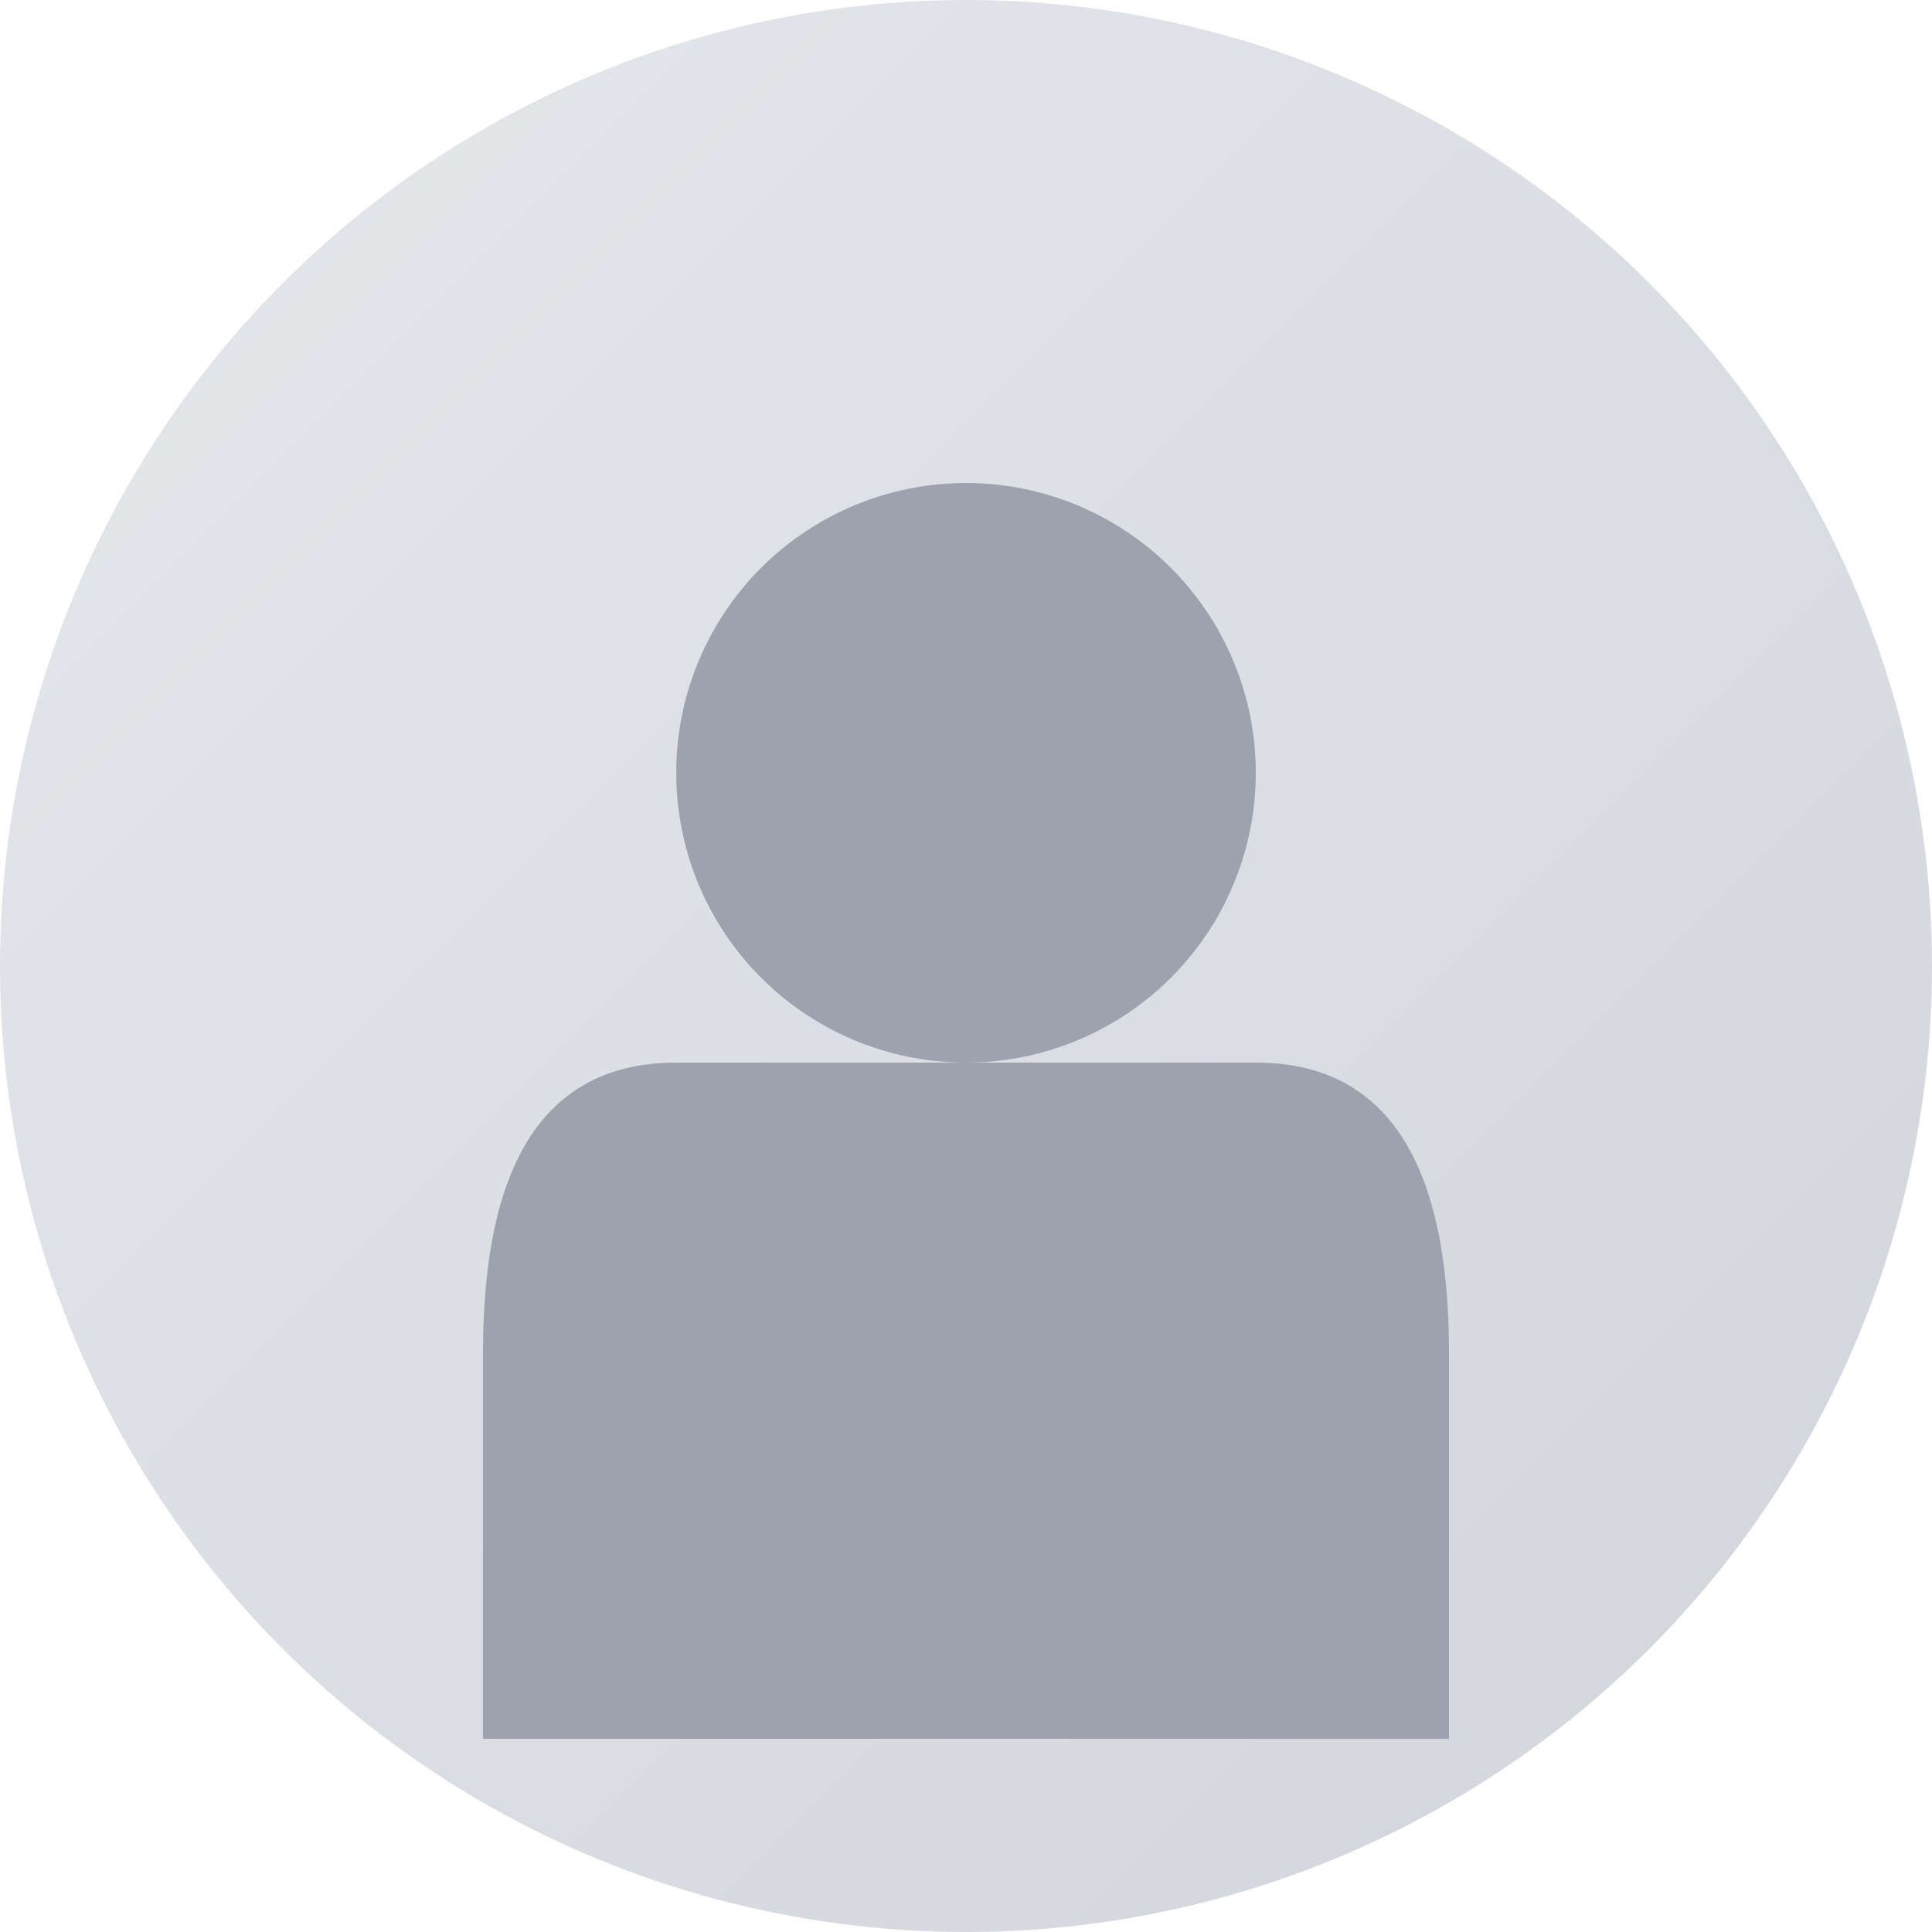 <svg width="100" height="100" viewBox="0 0 100 100" xmlns="http://www.w3.org/2000/svg">
  <defs>
    <linearGradient id="gradient" x1="0%" y1="0%" x2="100%" y2="100%">
      <stop offset="0%" style="stop-color:#e5e7eb;stop-opacity:1" />
      <stop offset="100%" style="stop-color:#d1d5db;stop-opacity:1" />
    </linearGradient>
  </defs>
  
  <!-- Background circle -->
  <circle cx="50" cy="50" r="50" fill="url(#gradient)"/>
  
  <!-- User icon -->
  <g transform="translate(50, 50)">
    <!-- Head -->
    <circle cx="0" cy="-10" r="15" fill="#9ca3af"/>
    
    <!-- Body -->
    <path d="M -25 20 Q -25 5 -15 5 L 15 5 Q 25 5 25 20 L 25 40 L -25 40 Z" fill="#9ca3af"/>
  </g>
</svg>